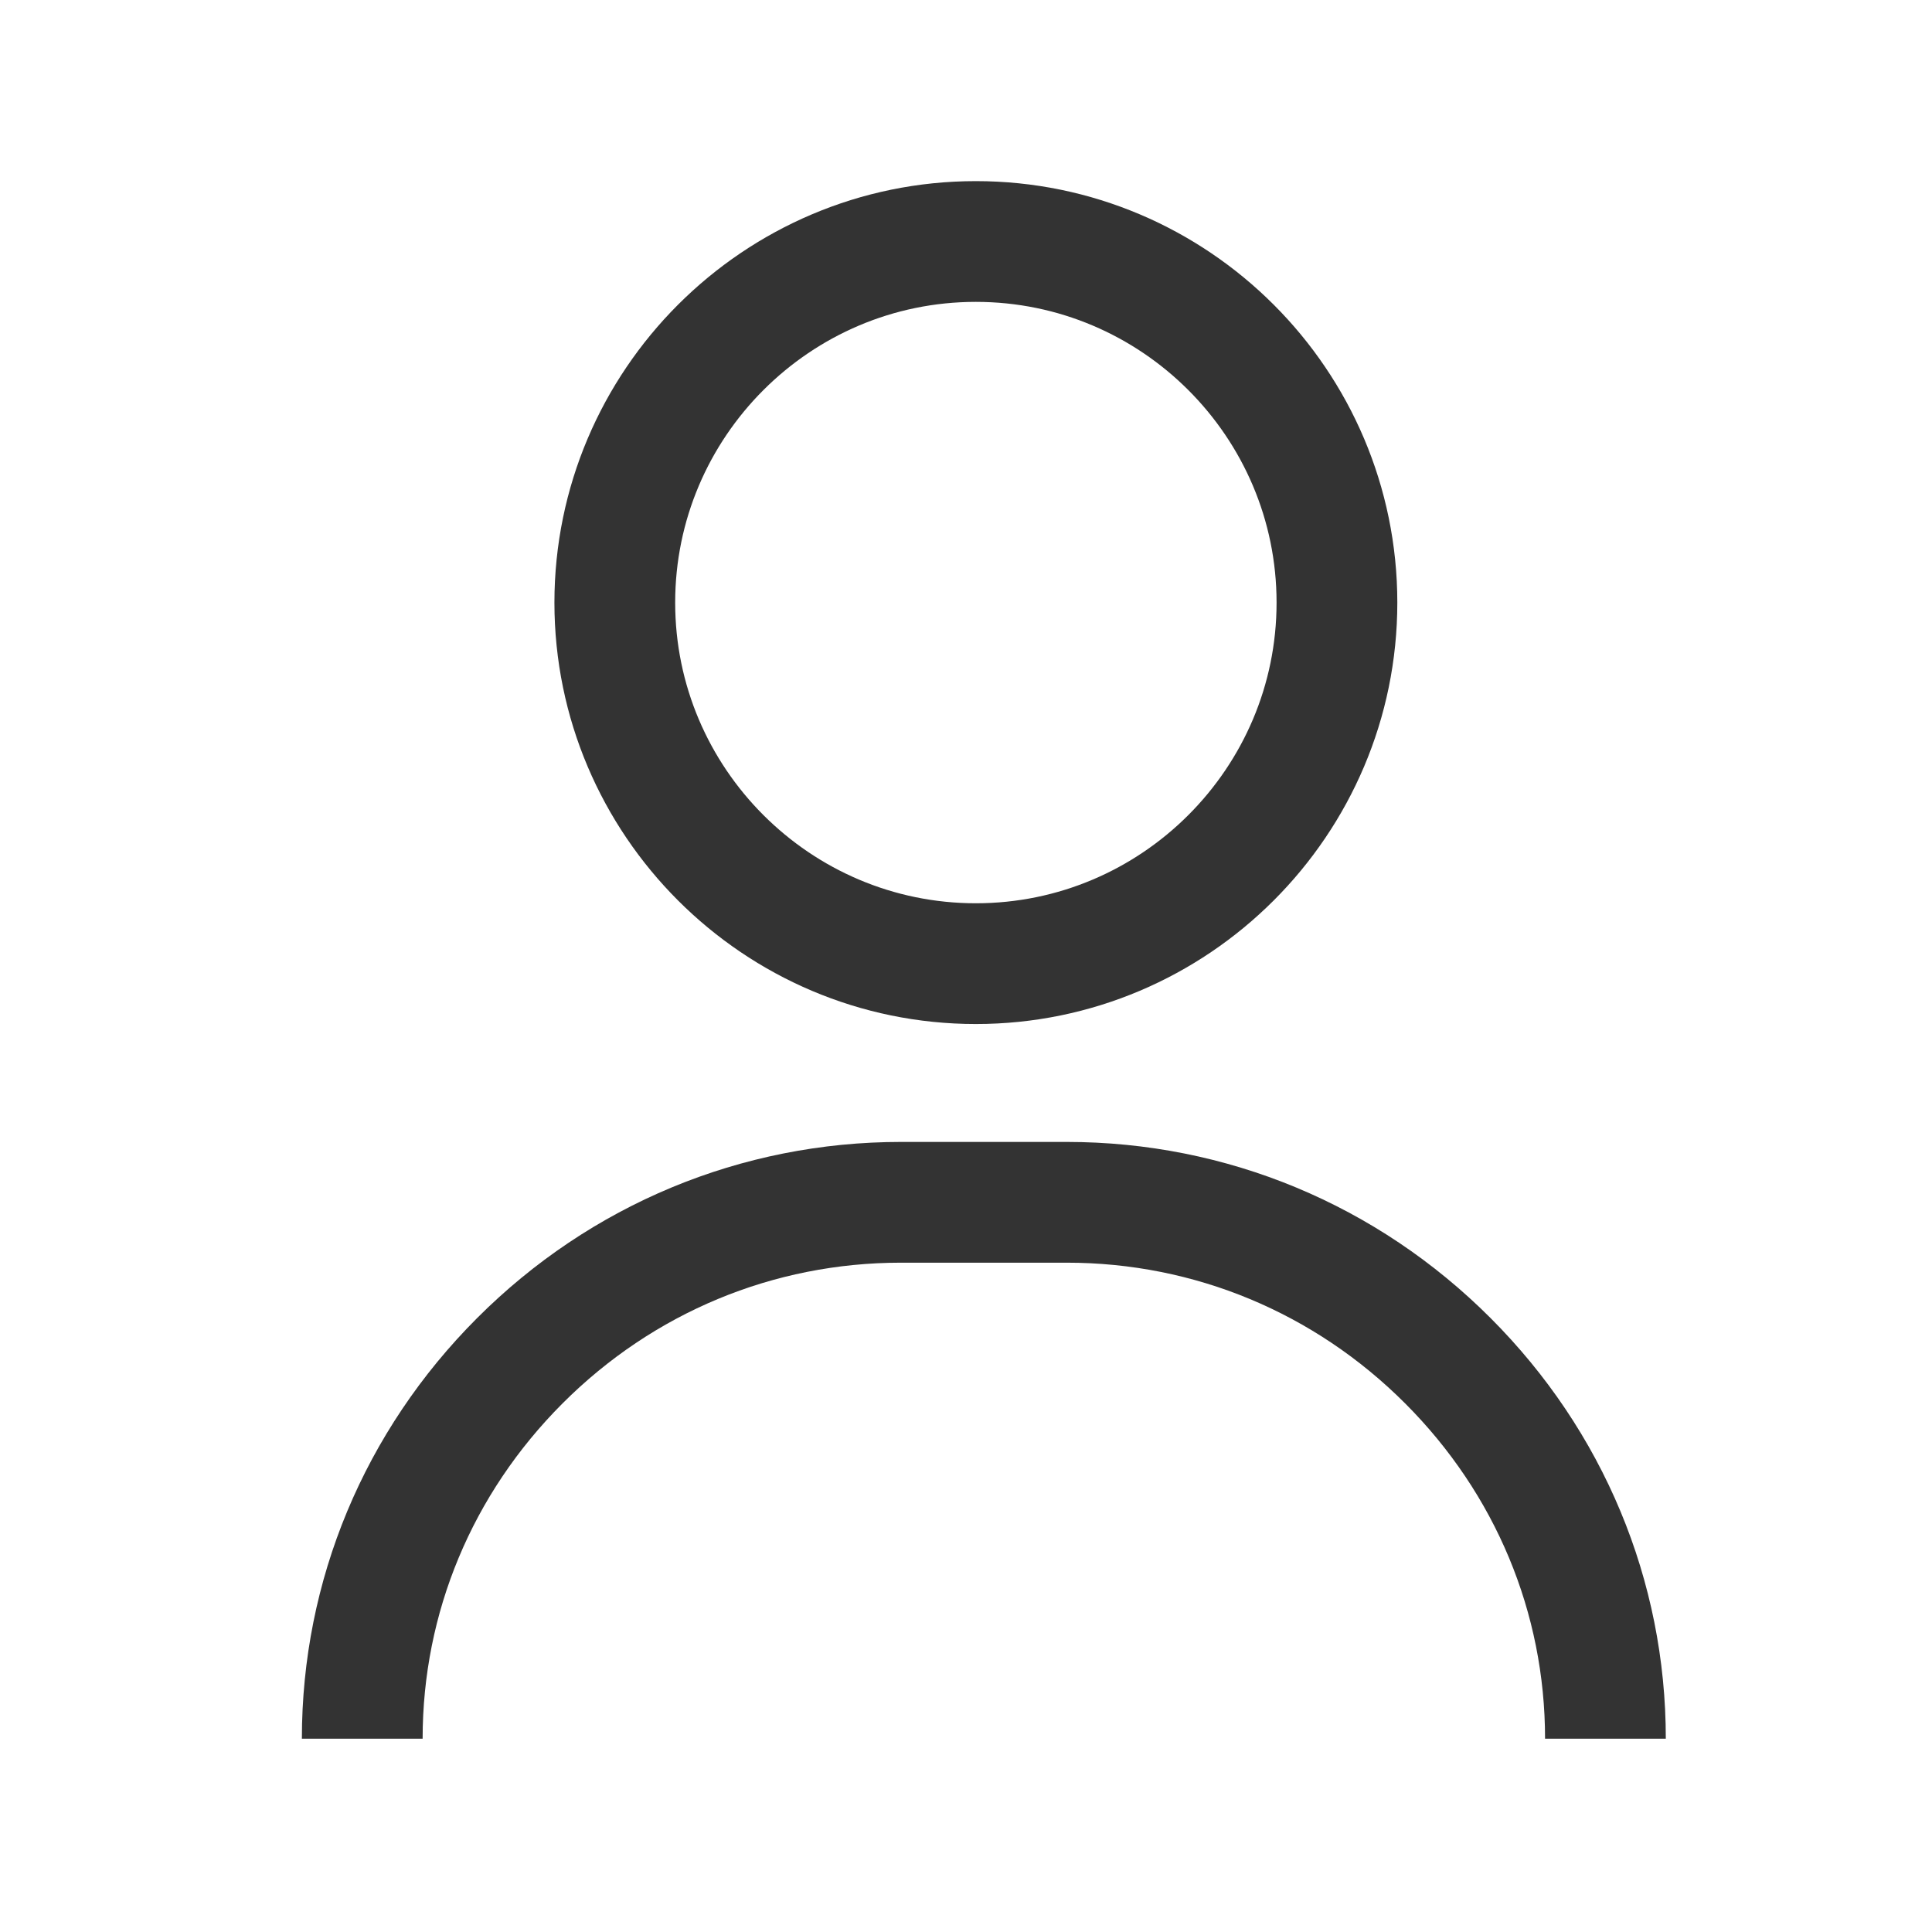 <svg viewBox="0 0 32 32" fill="none" xmlns="http://www.w3.org/2000/svg">
    <path d="M10.183 9.981C10.183 6.684 12.867 4 16.163 4C19.46 4 22.144 6.684 22.144 9.981C22.144 13.277 19.46 15.961 16.163 15.961C12.867 15.961 10.183 13.277 10.183 9.981Z" stroke="#333333" stroke-width="2"/>
    <path d="M6 28.798C6 26.445 6.927 24.222 8.61 22.538C10.301 20.846 12.543 19.914 14.923 19.914H17.668C20.048 19.914 22.29 20.846 23.981 22.538C25.664 24.222 26.591 26.445 26.591 28.798" stroke="#333333" stroke-width="2"/>
</svg>